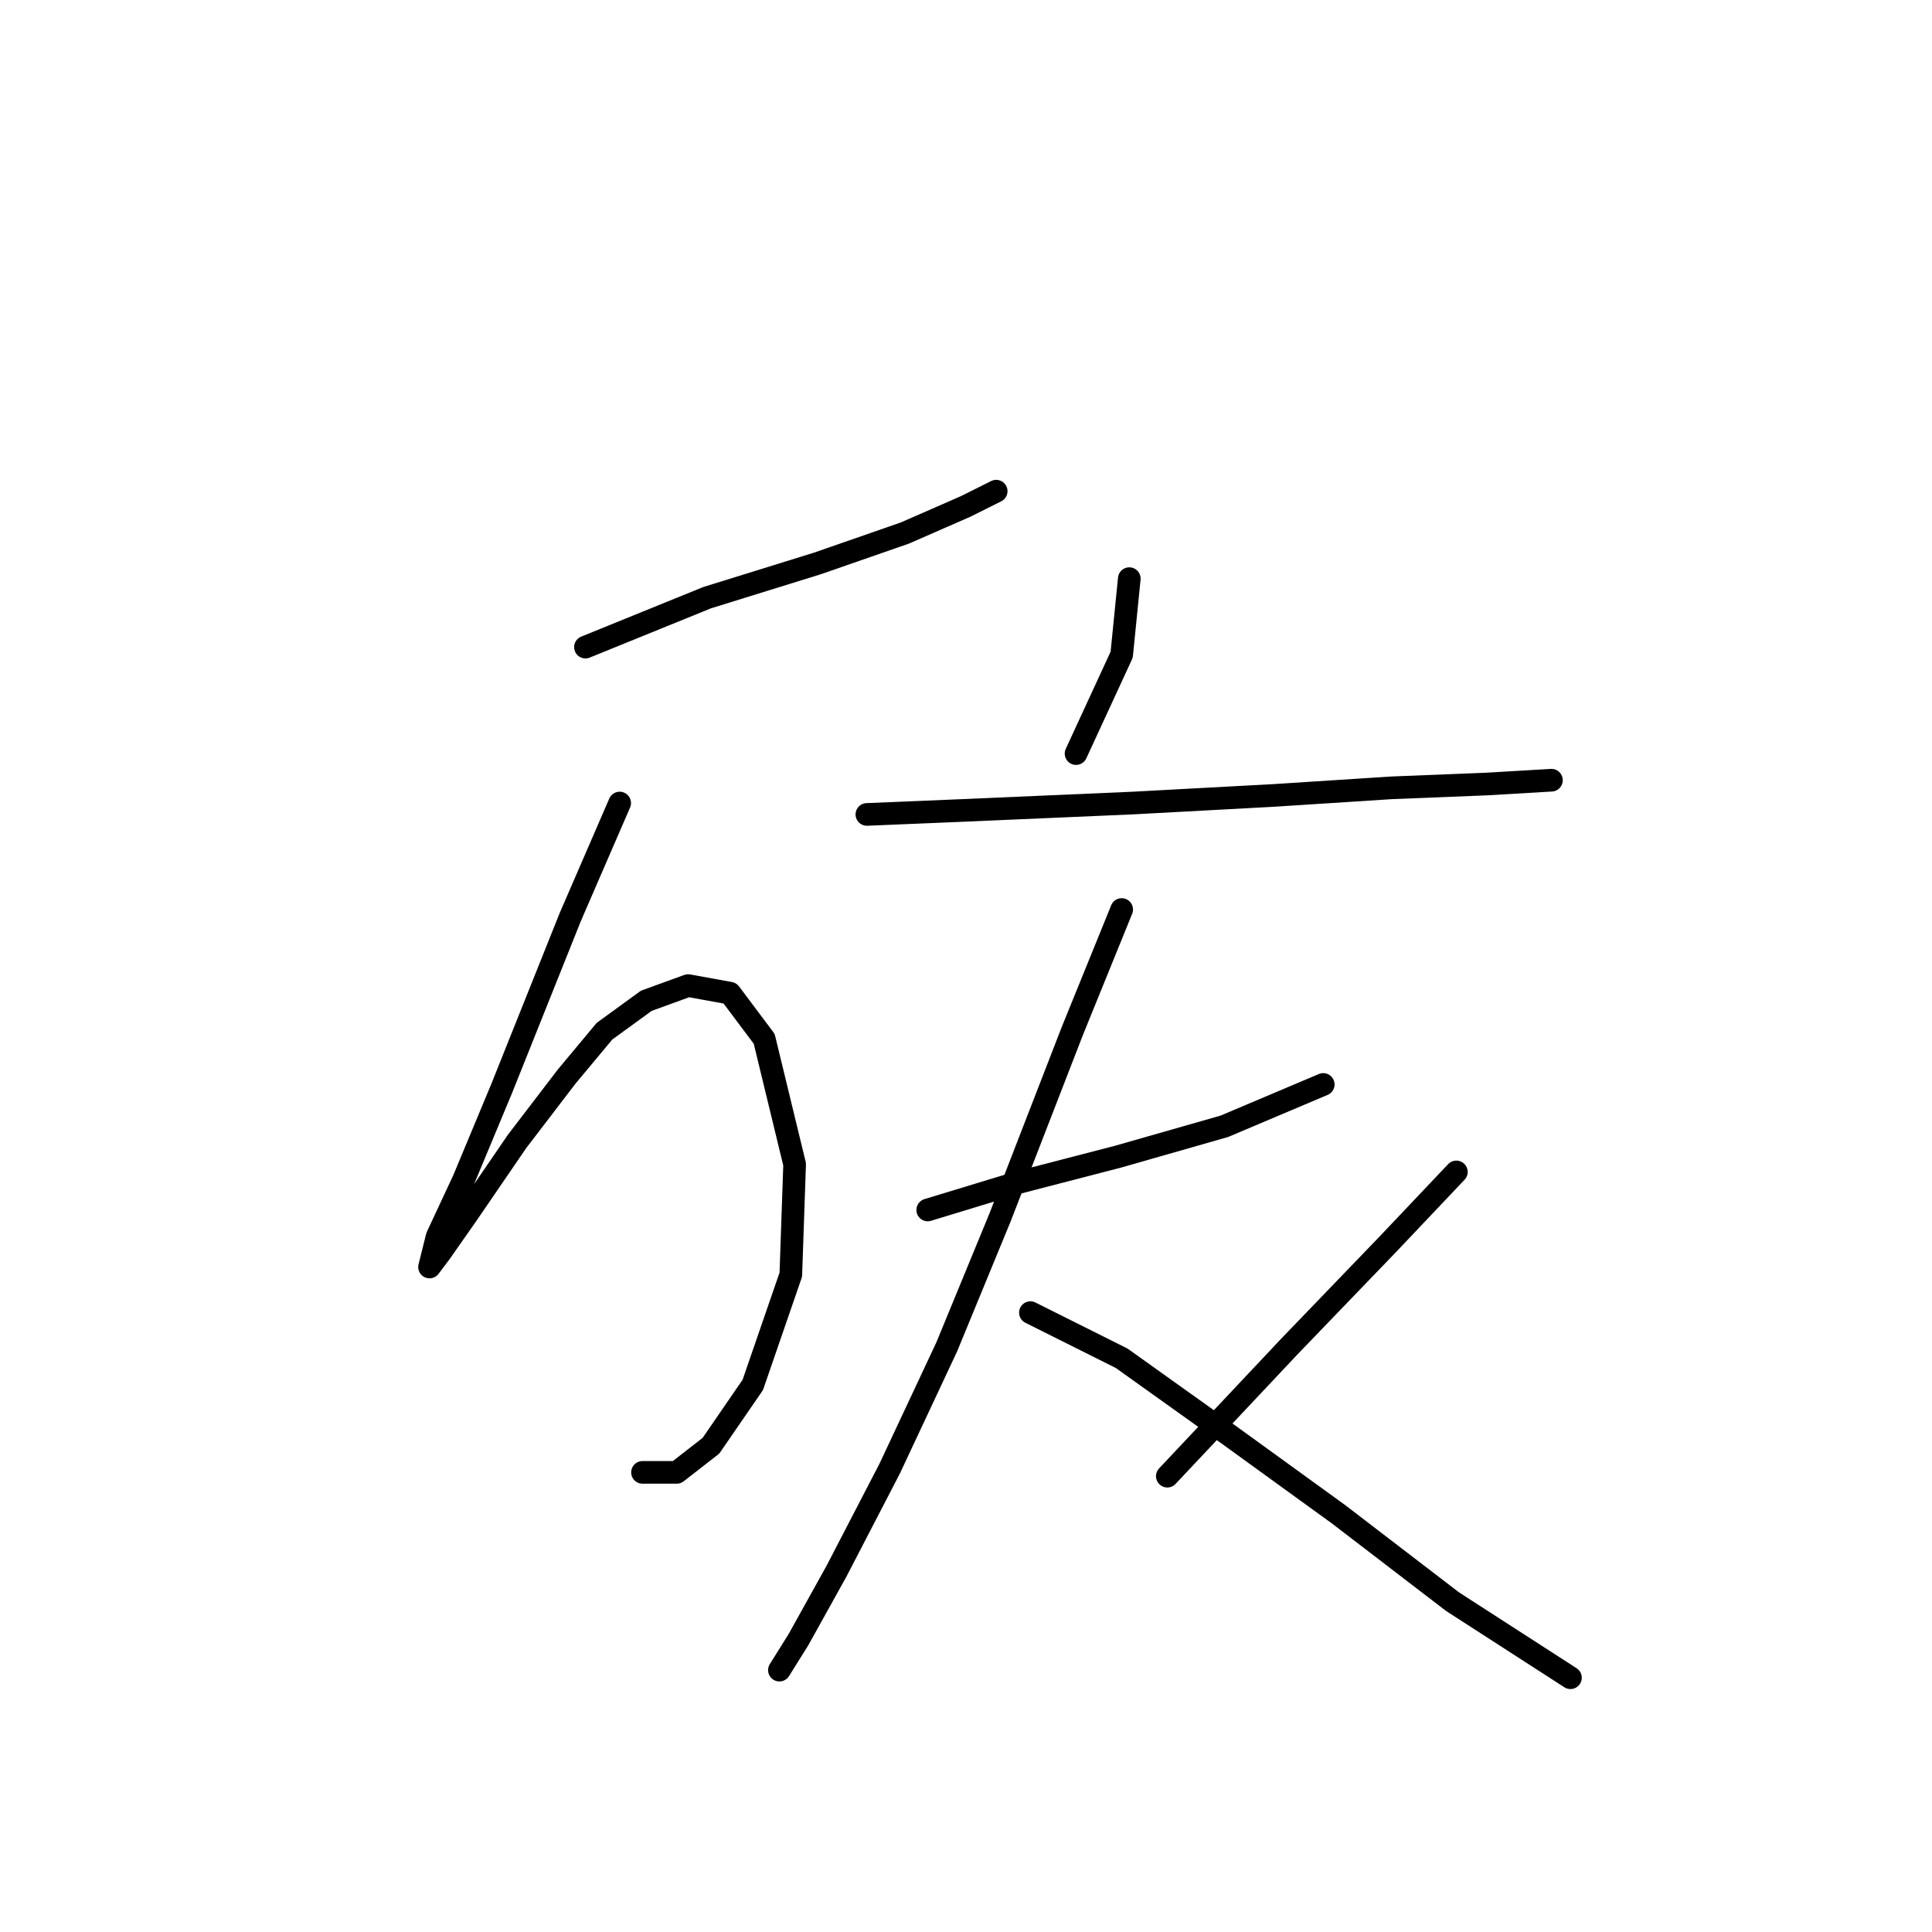 <?xml version="1.0" standalone="no"?>
    <svg width="256" height="256" xmlns="http://www.w3.org/2000/svg" version="1.1">
    <polyline stroke="black" stroke-width="3" stroke-linecap="round" fill="transparent" stroke-linejoin="round" points="77.576 85.745 93.701 79.194 108.315 74.658 119.906 70.627 127.968 67.099 132 65.084 132 65.084 " />
        <polyline stroke="black" stroke-width="3" stroke-linecap="round" fill="transparent" stroke-linejoin="round" points="82.111 106.406 75.56 121.523 66.489 144.2 61.45 156.294 57.923 163.853 56.915 167.884 58.427 165.869 61.954 160.83 68.505 151.255 75.056 142.688 80.095 136.641 85.639 132.61 91.182 130.594 96.725 131.602 101.26 137.649 105.292 154.278 104.788 168.892 99.748 183.506 94.205 191.569 89.67 195.096 85.135 195.096 85.135 195.096 " />
        <polyline stroke="black" stroke-width="3" stroke-linecap="round" fill="transparent" stroke-linejoin="round" points="149.637 76.674 148.629 86.752 142.582 99.854 142.582 99.854 " />
        <polyline stroke="black" stroke-width="3" stroke-linecap="round" fill="transparent" stroke-linejoin="round" points="114.866 107.917 126.96 107.413 150.141 106.406 168.786 105.398 184.408 104.39 197.006 103.886 205.573 103.382 205.573 103.382 " />
        <polyline stroke="black" stroke-width="3" stroke-linecap="round" fill="transparent" stroke-linejoin="round" points="122.929 160.326 134.519 156.798 148.125 153.271 162.235 149.239 175.337 143.696 175.337 143.696 " />
        <polyline stroke="black" stroke-width="3" stroke-linecap="round" fill="transparent" stroke-linejoin="round" points="148.629 120.515 142.078 136.641 132.504 161.333 125.449 178.467 117.89 194.593 110.835 208.199 105.796 217.269 103.276 221.301 103.276 221.301 " />
        <polyline stroke="black" stroke-width="3" stroke-linecap="round" fill="transparent" stroke-linejoin="round" points="136.535 173.932 148.629 179.979 162.739 190.057 177.353 200.64 192.471 212.23 208.093 222.309 208.093 222.309 " />
        <polyline stroke="black" stroke-width="3" stroke-linecap="round" fill="transparent" stroke-linejoin="round" points="192.975 155.286 183.904 164.861 170.802 178.467 154.676 195.6 154.676 195.6 " />
        </svg>